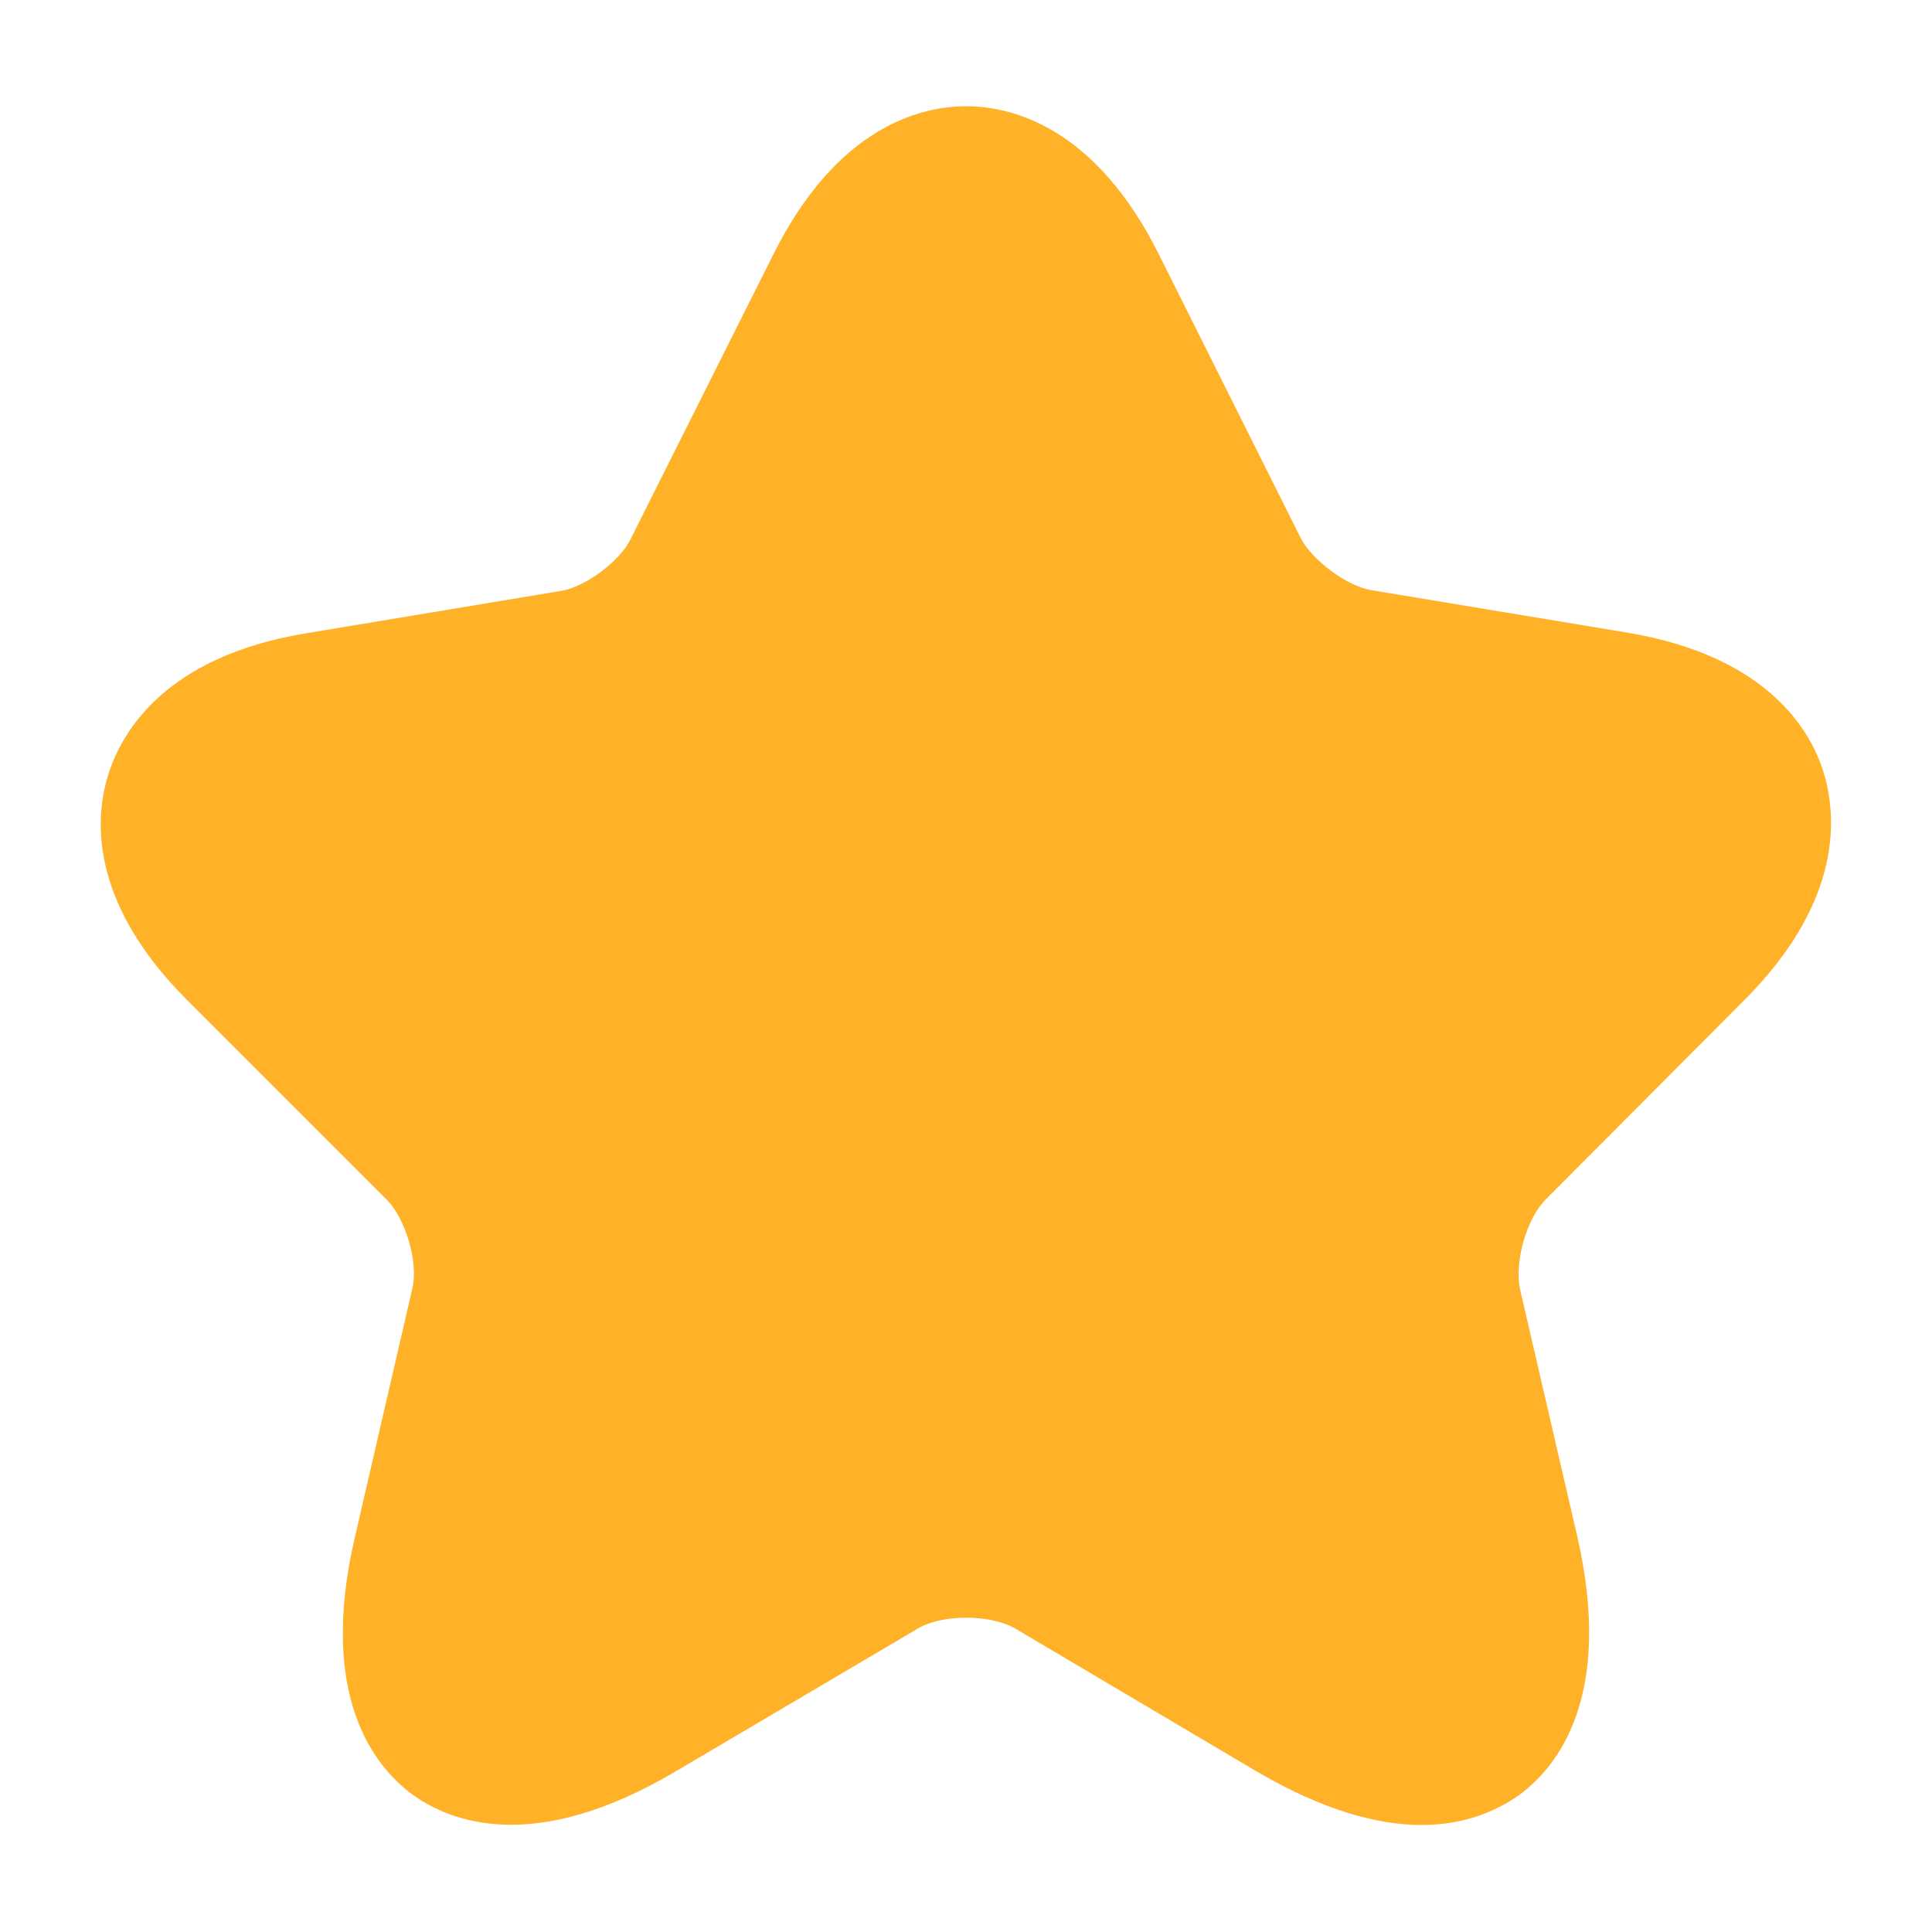 <svg width="18" height="18" viewBox="0 0 18 18" fill="none" xmlns="http://www.w3.org/2000/svg">
<path d="M13.246 17.003C12.849 17.003 12.339 16.875 11.701 16.5L9.459 15.173C9.226 15.038 8.776 15.038 8.551 15.173L6.301 16.5C4.974 17.288 4.194 16.973 3.841 16.718C3.496 16.463 2.956 15.81 3.309 14.31L3.841 12.008C3.901 11.768 3.781 11.355 3.601 11.175L1.741 9.315C0.811 8.385 0.886 7.59 1.014 7.2C1.141 6.81 1.546 6.12 2.836 5.903L5.229 5.505C5.454 5.468 5.776 5.228 5.874 5.025L7.201 2.378C7.801 1.17 8.589 0.99 9.001 0.99C9.414 0.99 10.201 1.17 10.801 2.378L12.121 5.018C12.226 5.22 12.549 5.46 12.774 5.498L15.166 5.895C16.464 6.113 16.869 6.803 16.989 7.193C17.109 7.583 17.184 8.378 16.261 9.308L14.401 11.175C14.221 11.355 14.109 11.76 14.161 12.008L14.694 14.31C15.039 15.81 14.506 16.463 14.161 16.718C13.974 16.853 13.674 17.003 13.246 17.003Z" fill="#FFB127"/>
</svg>

